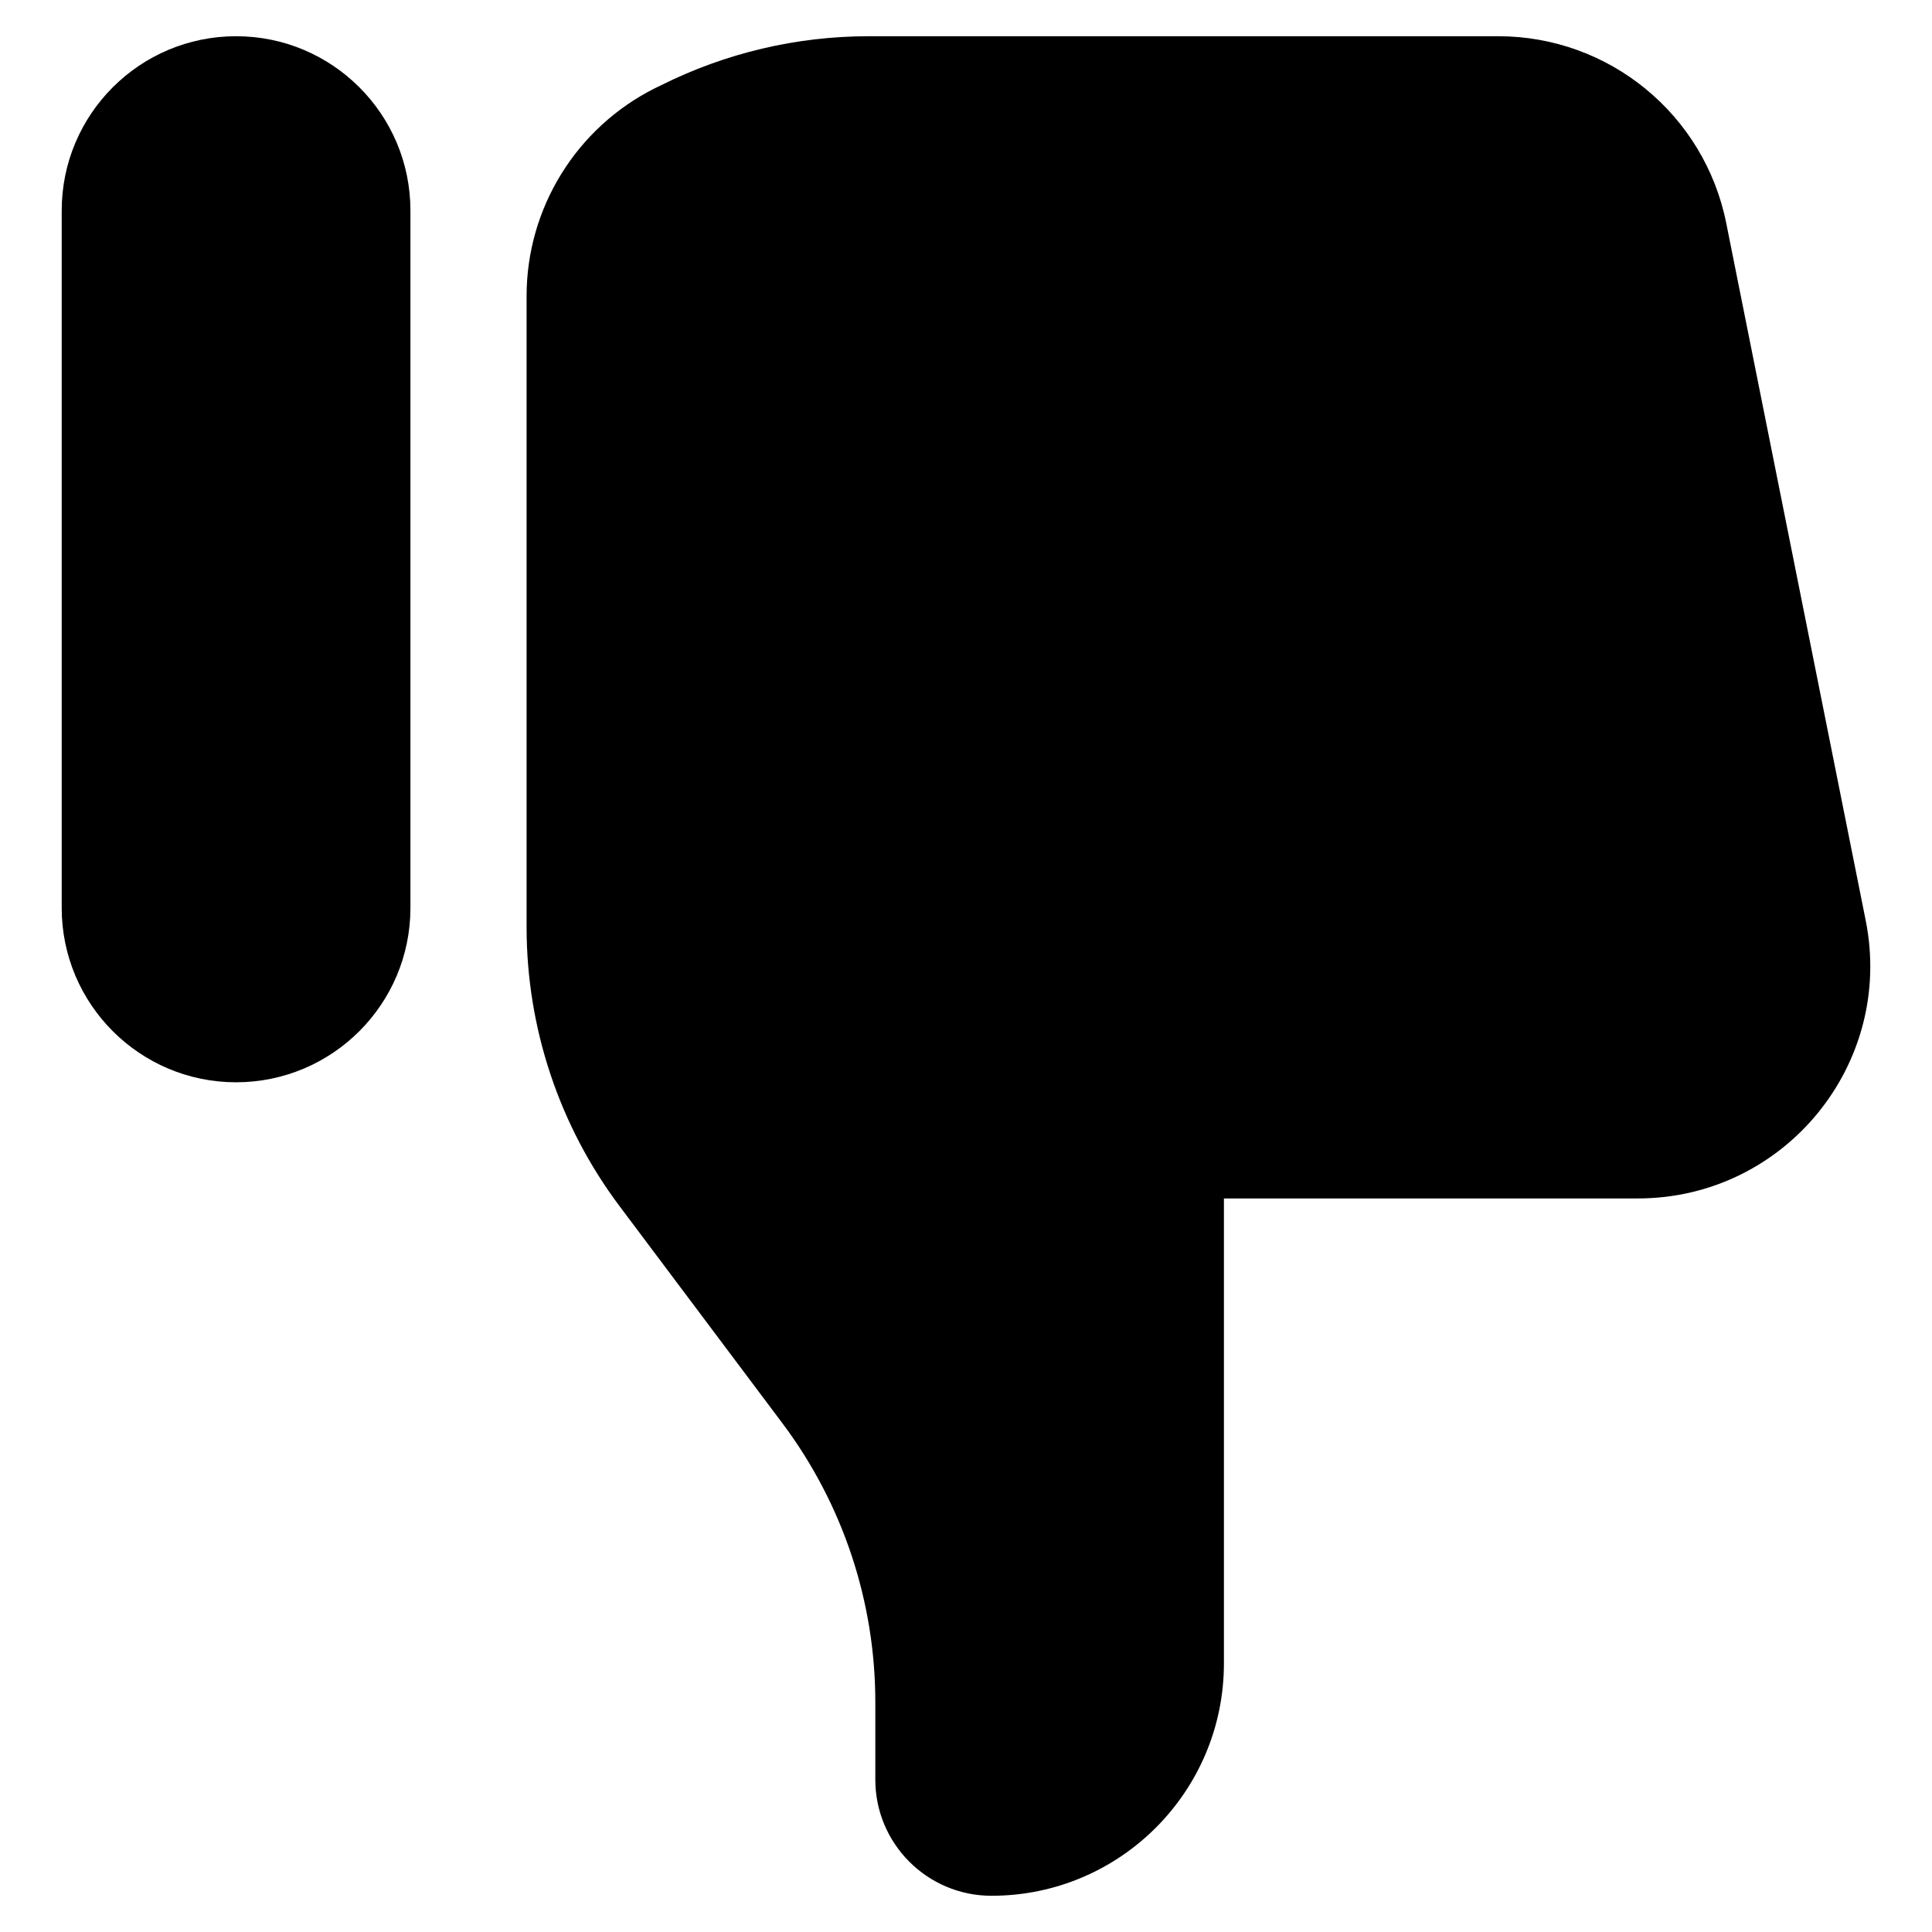 <svg width="16" height="16" viewBox="0 0 16 16" fill="none" xmlns="http://www.w3.org/2000/svg">
<path d="M0.511 7.519C0.511 8.316 1.158 8.963 1.955 8.963C2.752 8.963 3.399 8.316 3.399 7.519V1.744C3.399 0.946 2.752 0.3 1.955 0.3C1.158 0.3 0.511 0.946 0.511 1.744V7.519Z" fill="currentColor"/>
<path d="M4.361 7.679V2.452C4.361 1.723 4.773 1.057 5.425 0.73L5.473 0.707C6.008 0.439 6.597 0.3 7.195 0.3L12.408 0.3C13.326 0.3 14.116 0.948 14.296 1.848L15.451 7.623C15.689 8.814 14.778 9.925 13.563 9.925H10.136V13.775C10.136 14.838 9.274 15.7 8.211 15.7C7.68 15.7 7.249 15.269 7.249 14.738V14.096C7.249 13.263 6.979 12.452 6.479 11.786L5.131 9.989C4.631 9.323 4.361 8.512 4.361 7.679Z" fill="currentColor"/>
</svg>
